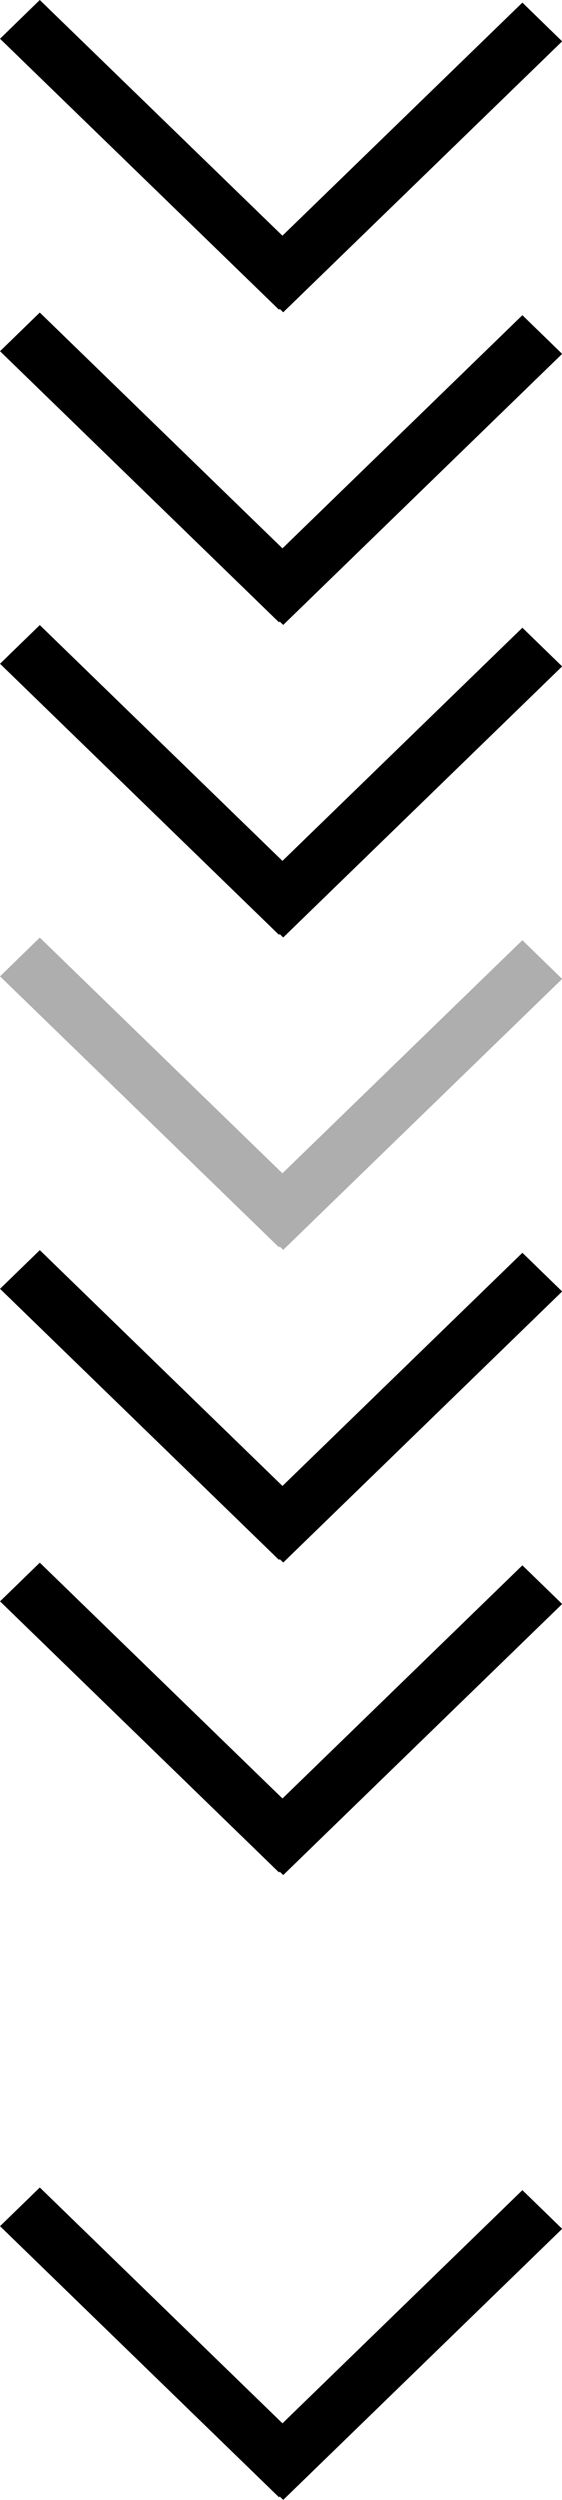 <?xml version="1.0" encoding="UTF-8"?>
<svg id="bitmap:9-32" width="9" height="40" version="1.1" viewBox="0 0 2.381 10.583" xmlns="http://www.w3.org/2000/svg" xmlns:cc="http://creativecommons.org/ns#" xmlns:dc="http://purl.org/dc/elements/1.1/" xmlns:rdf="http://www.w3.org/1999/02/22-rdf-syntax-ns#">
 <style>
  @import url(colors.css);
 </style>
 <g transform="matrix(1.286 0 0 1 1.4284e-5 0)">
  <path d="m1.852 0.175-0.919 1.147-0.131-0.164 0.919-1.147z" stroke-width=".233"/>
  <path d="m0.131-5.9278e-6 0.919 1.147-0.131 0.164-0.919-1.147z" stroke-width=".233"/>
  <g transform="matrix(1 0 0 1.25 0 -.992)" class="Highlight" fill="currentColor" stroke-width=".209">
   <path d="m1.852 1.992-0.919 0.918-0.131-0.131 0.919-0.918z"/>
   <path d="m0.131 1.852 0.919 0.918-0.131 0.131-0.919-0.918z"/>
  </g>
  <g transform="matrix(1 0 0 1.25 3.889e-5 6.945)" class="Highlight" fill="currentColor" stroke-width=".209">
   <path d="m1.852 1.992-0.919 0.918-0.131-0.131 0.919-0.918z"/>
   <path d="m0.131 1.852 0.919 0.918-0.131 0.131-0.919-0.918z"/>
  </g>
  <g transform="matrix(1 0 0 1.25 0 -1.654)" class="HighlightOutline" fill="currentColor" stroke-width=".209">
   <path d="m1.852 3.58-0.919 0.918-0.131-0.131 0.919-0.918z"/>
   <path d="m0.131 3.44 0.919 0.918-0.131 0.131-0.919-0.918z"/>
  </g>
  <path d="m1.852 4.144-0.919 1.147-0.131-0.164 0.919-1.147z" fill="#aeaeae" stroke-width=".206"/>
  <path d="m0.131 3.969 0.919 1.147-0.131 0.164-0.919-1.147z" fill="#aeaeae" stroke-width=".206"/>
  <g transform="matrix(1 0 0 1.25 3.889e-5 2.315)" class="HighlightOutline" fill="currentColor" stroke-width=".209">
   <path d="m1.852 3.58-0.919 0.918-0.131-0.131 0.919-0.918z"/>
   <path d="m0.131 3.44 0.919 0.918-0.131 0.131-0.919-0.918z"/>
  </g>
  <g transform="matrix(1 0 0 1.25 3.889e-5 .992)" class="HighlightOutline" fill="currentColor" stroke-width=".209">
   <path d="m1.852 3.58-0.919 0.918-0.131-0.131 0.919-0.918z"/>
   <path d="m0.131 3.44 0.919 0.918-0.131 0.131-0.919-0.918z"/>
  </g>
 </g>
</svg>
